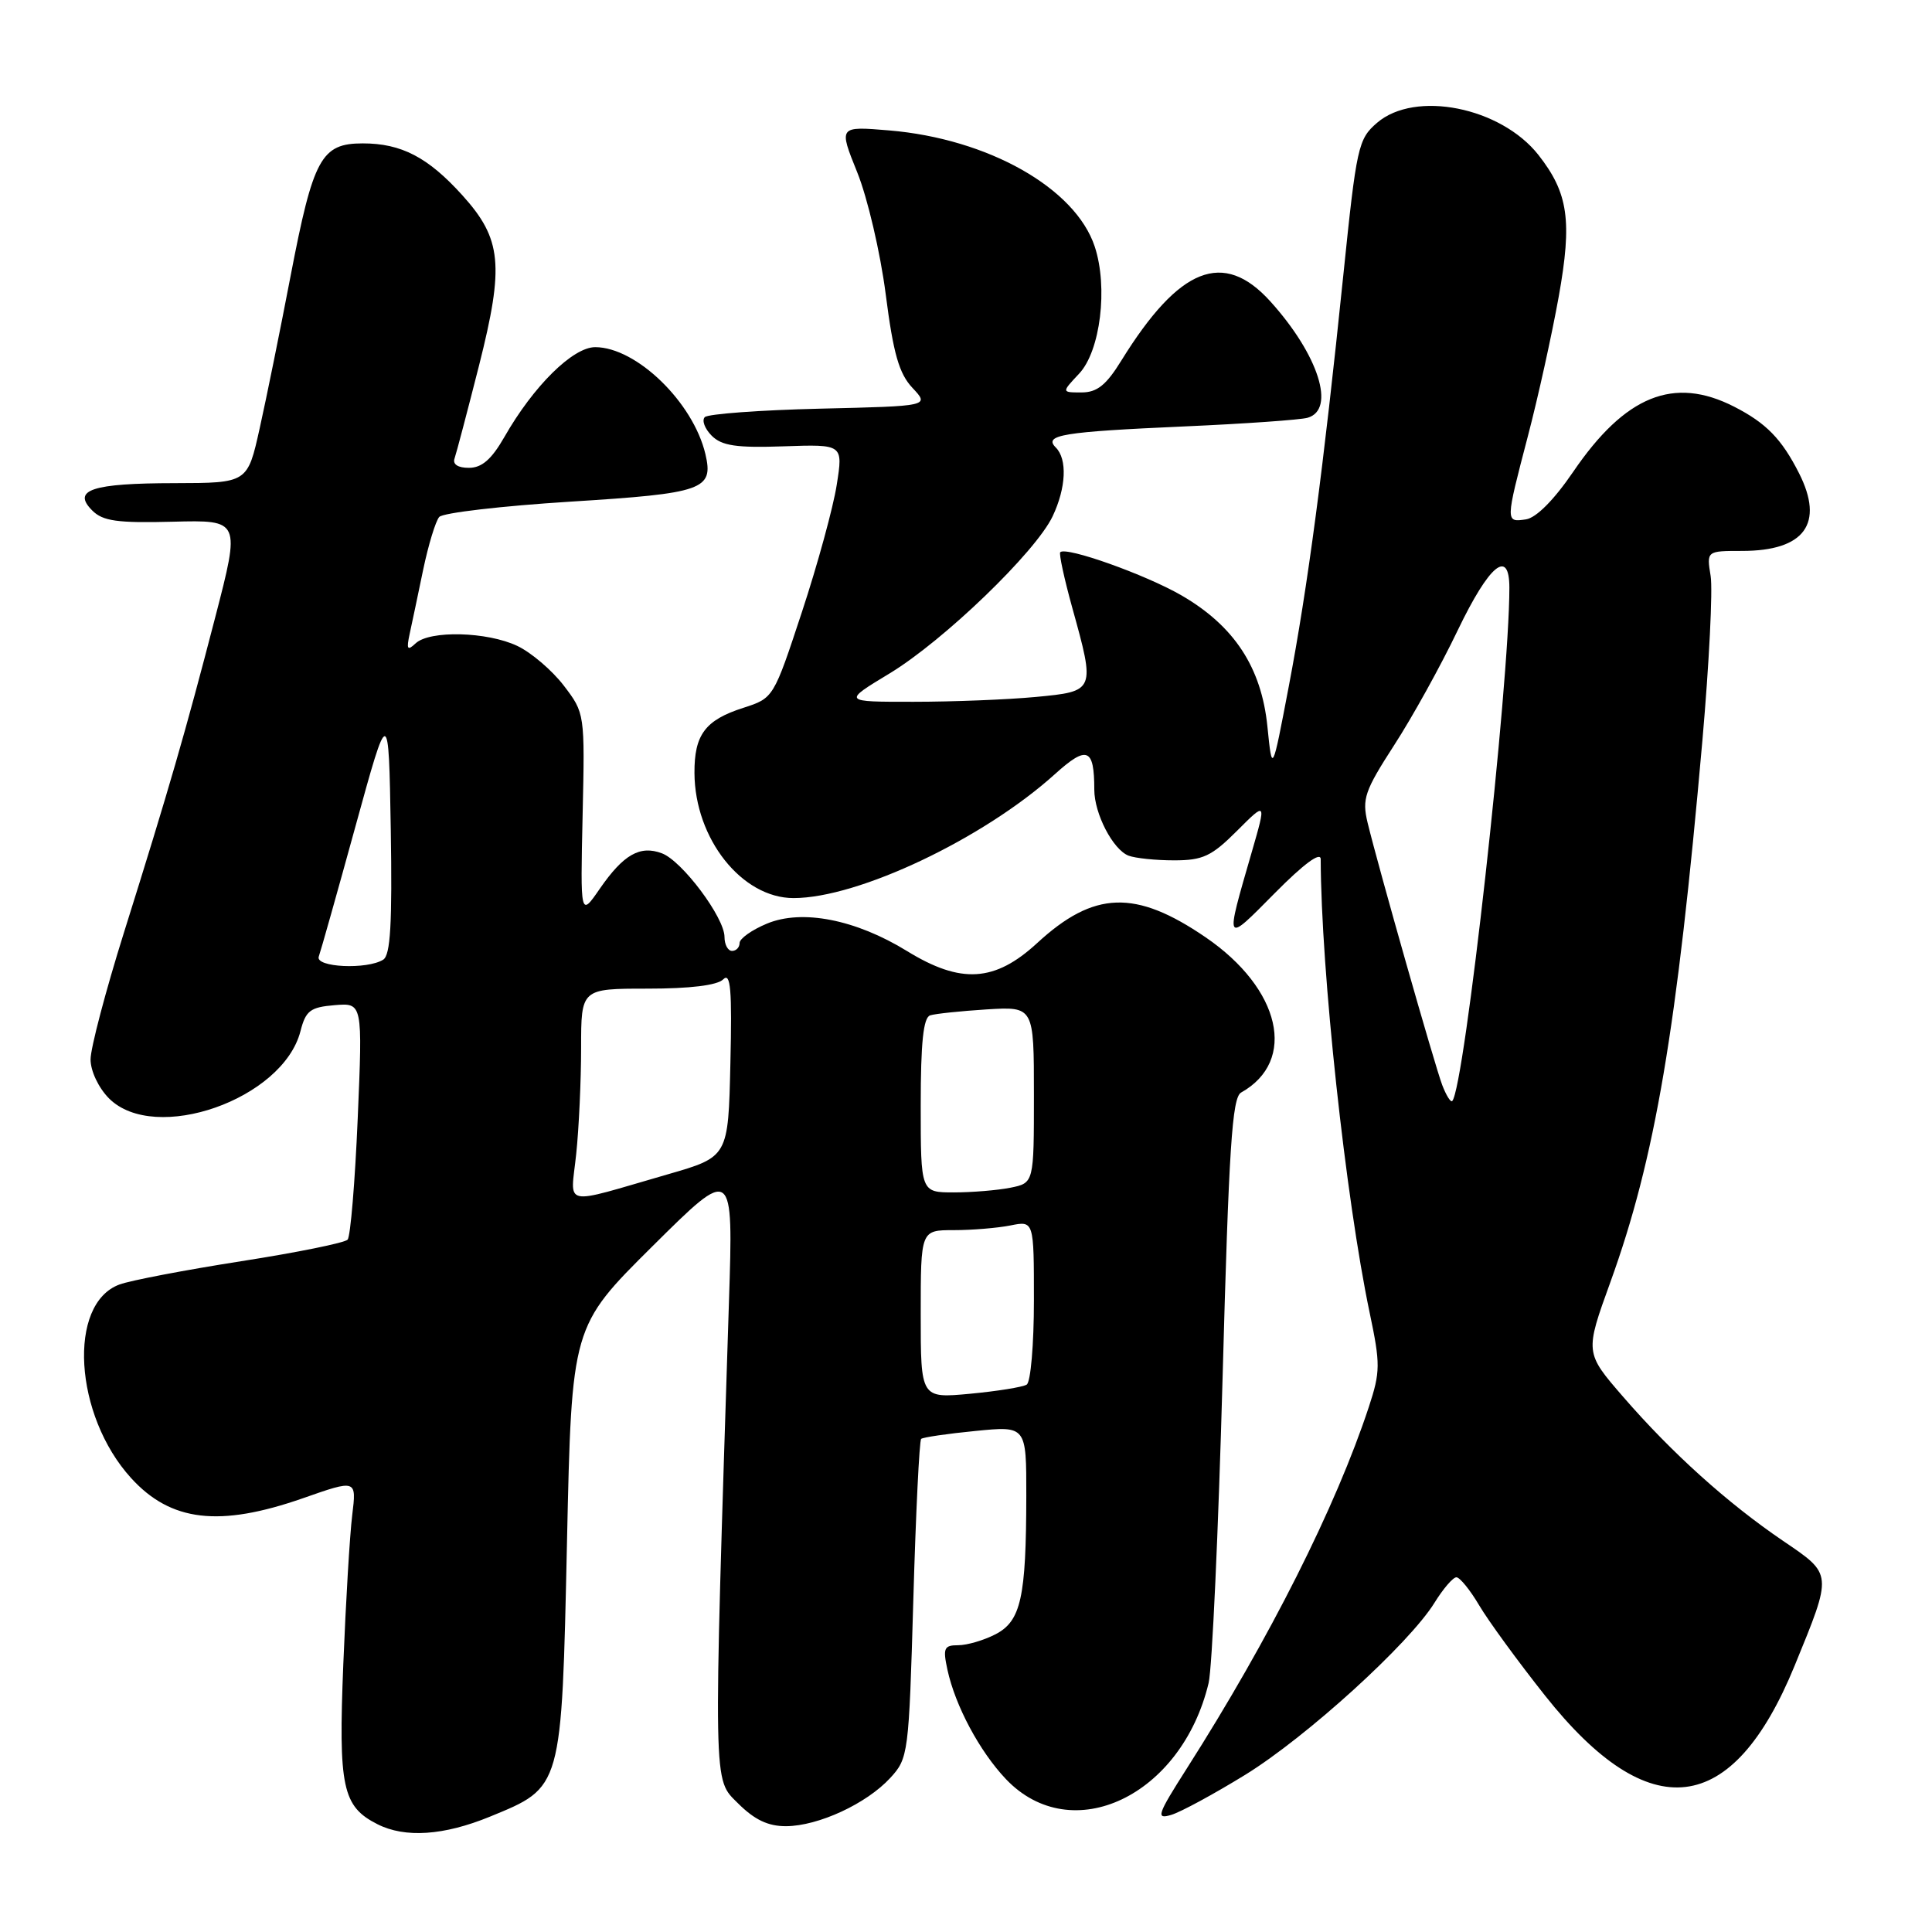 <?xml version="1.0" encoding="UTF-8" standalone="no"?>
<!DOCTYPE svg PUBLIC "-//W3C//DTD SVG 1.1//EN" "http://www.w3.org/Graphics/SVG/1.1/DTD/svg11.dtd" >
<svg xmlns="http://www.w3.org/2000/svg" xmlns:xlink="http://www.w3.org/1999/xlink" version="1.1" viewBox="0 0 256 256">
 <g >
 <path fill="currentColor"
d=" M 64.91 240.72 C 74.52 236.77 74.41 237.19 75.13 204.31 C 75.75 175.76 75.75 175.76 86.46 165.13 C 97.17 154.50 97.17 154.50 96.59 172.50 C 94.50 237.80 94.46 235.61 97.80 238.96 C 99.99 241.14 101.78 241.99 104.17 241.98 C 108.45 241.95 114.82 239.00 117.96 235.59 C 120.36 232.98 120.43 232.44 121.02 211.98 C 121.35 200.46 121.82 190.87 122.06 190.66 C 122.30 190.45 125.54 189.97 129.25 189.61 C 136.00 188.94 136.00 188.94 135.99 198.22 C 135.97 211.70 135.28 214.80 131.91 216.55 C 130.36 217.35 128.14 218.00 126.97 218.00 C 125.09 218.00 124.92 218.38 125.54 221.25 C 126.58 226.04 129.80 232.06 133.29 235.74 C 142.00 244.90 156.57 237.99 160.15 223.00 C 160.61 221.07 161.44 202.87 162.00 182.54 C 162.83 152.06 163.26 145.44 164.45 144.77 C 171.92 140.59 169.73 131.01 159.74 124.19 C 150.45 117.84 144.95 118.03 137.43 124.96 C 131.82 130.13 127.33 130.41 120.20 126.03 C 113.38 121.83 106.27 120.44 101.61 122.39 C 99.62 123.22 98.00 124.37 98.00 124.95 C 98.00 125.53 97.55 126.00 97.00 126.00 C 96.45 126.00 96.00 125.17 96.00 124.15 C 96.00 121.58 90.39 114.08 87.71 113.07 C 84.80 111.97 82.61 113.23 79.47 117.77 C 76.90 121.50 76.90 121.50 77.20 108.00 C 77.50 94.55 77.49 94.49 74.70 90.84 C 73.16 88.83 70.39 86.46 68.55 85.59 C 64.55 83.69 56.93 83.50 55.07 85.25 C 53.98 86.27 53.84 86.05 54.28 84.00 C 54.58 82.62 55.39 78.80 56.07 75.50 C 56.76 72.20 57.72 69.05 58.20 68.50 C 58.69 67.95 66.52 67.04 75.60 66.47 C 93.22 65.37 94.58 64.89 93.47 60.17 C 91.85 53.31 84.33 46.01 78.87 46.00 C 75.90 46.00 70.68 51.16 66.83 57.91 C 65.14 60.86 63.85 61.99 62.14 61.99 C 60.69 62.00 59.95 61.52 60.23 60.75 C 60.47 60.06 61.93 54.51 63.48 48.41 C 66.83 35.14 66.49 31.66 61.27 25.88 C 56.72 20.84 53.19 19.00 48.07 19.00 C 42.56 19.00 41.51 20.94 38.50 36.59 C 37.14 43.69 35.30 52.76 34.41 56.75 C 32.80 64.00 32.80 64.00 23.15 64.02 C 12.18 64.03 9.50 64.92 12.22 67.64 C 13.62 69.05 15.55 69.32 22.89 69.13 C 31.86 68.90 31.86 68.90 28.51 81.83 C 24.56 97.06 22.38 104.59 16.42 123.58 C 13.99 131.33 12.00 138.89 12.00 140.38 C 12.00 141.92 13.06 144.15 14.45 145.55 C 20.53 151.62 37.48 145.67 39.81 136.65 C 40.51 133.91 41.11 133.46 44.33 133.19 C 48.05 132.88 48.05 132.88 47.40 148.19 C 47.04 156.61 46.44 163.84 46.06 164.26 C 45.68 164.68 39.33 165.97 31.94 167.12 C 24.55 168.28 17.30 169.66 15.84 170.20 C 8.92 172.73 9.80 187.53 17.37 195.85 C 22.63 201.63 29.07 202.39 40.15 198.52 C 47.25 196.03 47.25 196.03 46.67 200.77 C 46.35 203.37 45.82 212.25 45.49 220.50 C 44.83 236.84 45.37 239.37 50.02 241.72 C 53.68 243.57 58.81 243.22 64.91 240.72 Z  M 165.00 235.17 C 173.11 230.17 186.73 217.79 190.08 212.37 C 191.23 210.51 192.53 209.00 192.98 209.00 C 193.43 209.00 194.79 210.67 195.99 212.70 C 197.19 214.74 201.12 220.13 204.73 224.68 C 218.56 242.13 229.57 240.81 237.80 220.71 C 242.84 208.39 242.87 208.66 236.26 204.17 C 228.90 199.17 221.52 192.52 215.09 185.10 C 210.00 179.23 210.00 179.23 213.39 169.87 C 219.30 153.54 222.20 136.50 225.58 98.08 C 226.47 87.94 226.96 78.16 226.67 76.33 C 226.13 73.00 226.13 73.00 230.84 73.00 C 239.11 73.00 241.76 69.38 238.38 62.70 C 236.08 58.16 234.03 56.06 229.79 53.89 C 221.78 49.80 215.34 52.41 208.44 62.54 C 205.91 66.25 203.55 68.62 202.19 68.82 C 199.47 69.22 199.47 69.20 202.44 57.84 C 203.79 52.70 205.63 44.36 206.54 39.30 C 208.34 29.25 207.81 25.58 203.85 20.53 C 198.86 14.20 187.52 11.93 182.47 16.27 C 179.96 18.43 179.75 19.40 177.99 36.52 C 175.36 62.09 173.28 77.78 170.76 91.00 C 168.57 102.50 168.57 102.50 167.94 96.28 C 167.15 88.43 163.54 82.94 156.55 78.89 C 151.79 76.14 141.27 72.39 140.49 73.17 C 140.30 73.37 141.01 76.66 142.07 80.49 C 145.15 91.59 145.14 91.60 137.25 92.35 C 133.54 92.70 126.26 92.99 121.07 92.99 C 111.64 93.00 111.64 93.00 117.88 89.23 C 125.03 84.90 137.23 73.15 139.48 68.41 C 141.27 64.63 141.44 60.84 139.90 59.30 C 138.23 57.63 140.76 57.22 157.00 56.50 C 164.97 56.15 172.29 55.63 173.25 55.36 C 177.04 54.29 174.72 47.02 168.33 39.94 C 162.11 33.06 156.26 35.38 148.60 47.75 C 146.58 51.03 145.37 52.00 143.31 52.00 C 140.65 52.00 140.65 52.00 142.99 49.51 C 145.81 46.51 146.84 38.08 145.06 32.68 C 142.50 24.92 130.92 18.38 117.81 17.28 C 111.12 16.72 111.12 16.72 113.59 22.84 C 114.95 26.21 116.65 33.47 117.36 38.98 C 118.37 46.87 119.13 49.51 120.91 51.40 C 123.17 53.81 123.17 53.81 108.67 54.15 C 100.69 54.34 93.82 54.85 93.39 55.27 C 92.97 55.70 93.38 56.80 94.30 57.73 C 95.64 59.07 97.56 59.36 103.85 59.14 C 111.72 58.87 111.72 58.87 110.87 64.25 C 110.41 67.21 108.34 74.78 106.27 81.06 C 102.50 92.49 102.50 92.50 98.50 93.79 C 93.44 95.41 91.99 97.35 92.02 102.44 C 92.07 111.14 98.30 119.00 105.15 119.00 C 113.73 119.00 130.31 111.13 139.79 102.57 C 144.04 98.73 145.00 99.11 145.00 104.63 C 145.00 107.82 147.47 112.58 149.54 113.38 C 150.44 113.72 153.15 114.00 155.58 114.00 C 159.38 114.00 160.54 113.46 163.90 110.10 C 167.80 106.20 167.80 106.20 165.88 112.85 C 162.29 125.25 162.22 125.11 168.91 118.35 C 172.76 114.46 175.00 112.81 175.00 113.85 C 175.04 128.55 178.30 158.78 181.49 173.96 C 182.92 180.75 182.91 181.76 181.38 186.42 C 177.02 199.65 168.25 217.09 157.26 234.33 C 153.33 240.50 153.13 241.10 155.20 240.48 C 156.47 240.10 160.87 237.71 165.00 235.17 Z  M 122.00 174.14 C 122.00 163.00 122.00 163.00 126.37 163.00 C 128.78 163.00 132.16 162.72 133.88 162.38 C 137.00 161.75 137.00 161.75 137.00 172.32 C 137.00 178.13 136.57 183.15 136.04 183.47 C 135.51 183.80 132.14 184.34 128.54 184.68 C 122.00 185.29 122.00 185.29 122.00 174.14 Z  M 76.35 152.91 C 76.71 149.50 77.00 143.17 77.00 138.85 C 77.00 131.00 77.00 131.00 85.80 131.00 C 91.44 131.00 95.04 130.56 95.83 129.77 C 96.81 128.79 97.01 131.10 96.78 140.91 C 96.50 153.29 96.50 153.29 88.50 155.60 C 74.17 159.73 75.61 160.05 76.35 152.91 Z  M 122.00 146.47 C 122.00 138.12 122.35 134.83 123.25 134.54 C 123.94 134.32 127.31 133.97 130.75 133.75 C 137.00 133.37 137.00 133.37 137.00 145.06 C 137.00 156.75 137.00 156.75 133.88 157.38 C 132.16 157.72 128.78 158.00 126.38 158.00 C 122.00 158.00 122.00 158.00 122.00 146.47 Z  M 42.24 126.75 C 42.49 126.06 44.68 118.30 47.10 109.50 C 51.50 93.50 51.50 93.50 51.78 109.93 C 51.98 122.40 51.74 126.55 50.78 127.16 C 48.64 128.51 41.72 128.18 42.24 126.75 Z  M 191.10 143.77 C 190.10 141.12 182.65 114.94 181.21 109.00 C 180.46 105.86 180.82 104.80 184.72 98.76 C 187.12 95.06 190.92 88.20 193.16 83.51 C 197.35 74.80 200.00 72.62 200.00 77.89 C 200.00 90.78 194.05 144.19 192.43 145.89 C 192.22 146.10 191.63 145.15 191.10 143.77 Z "/>
</g>
</svg>
